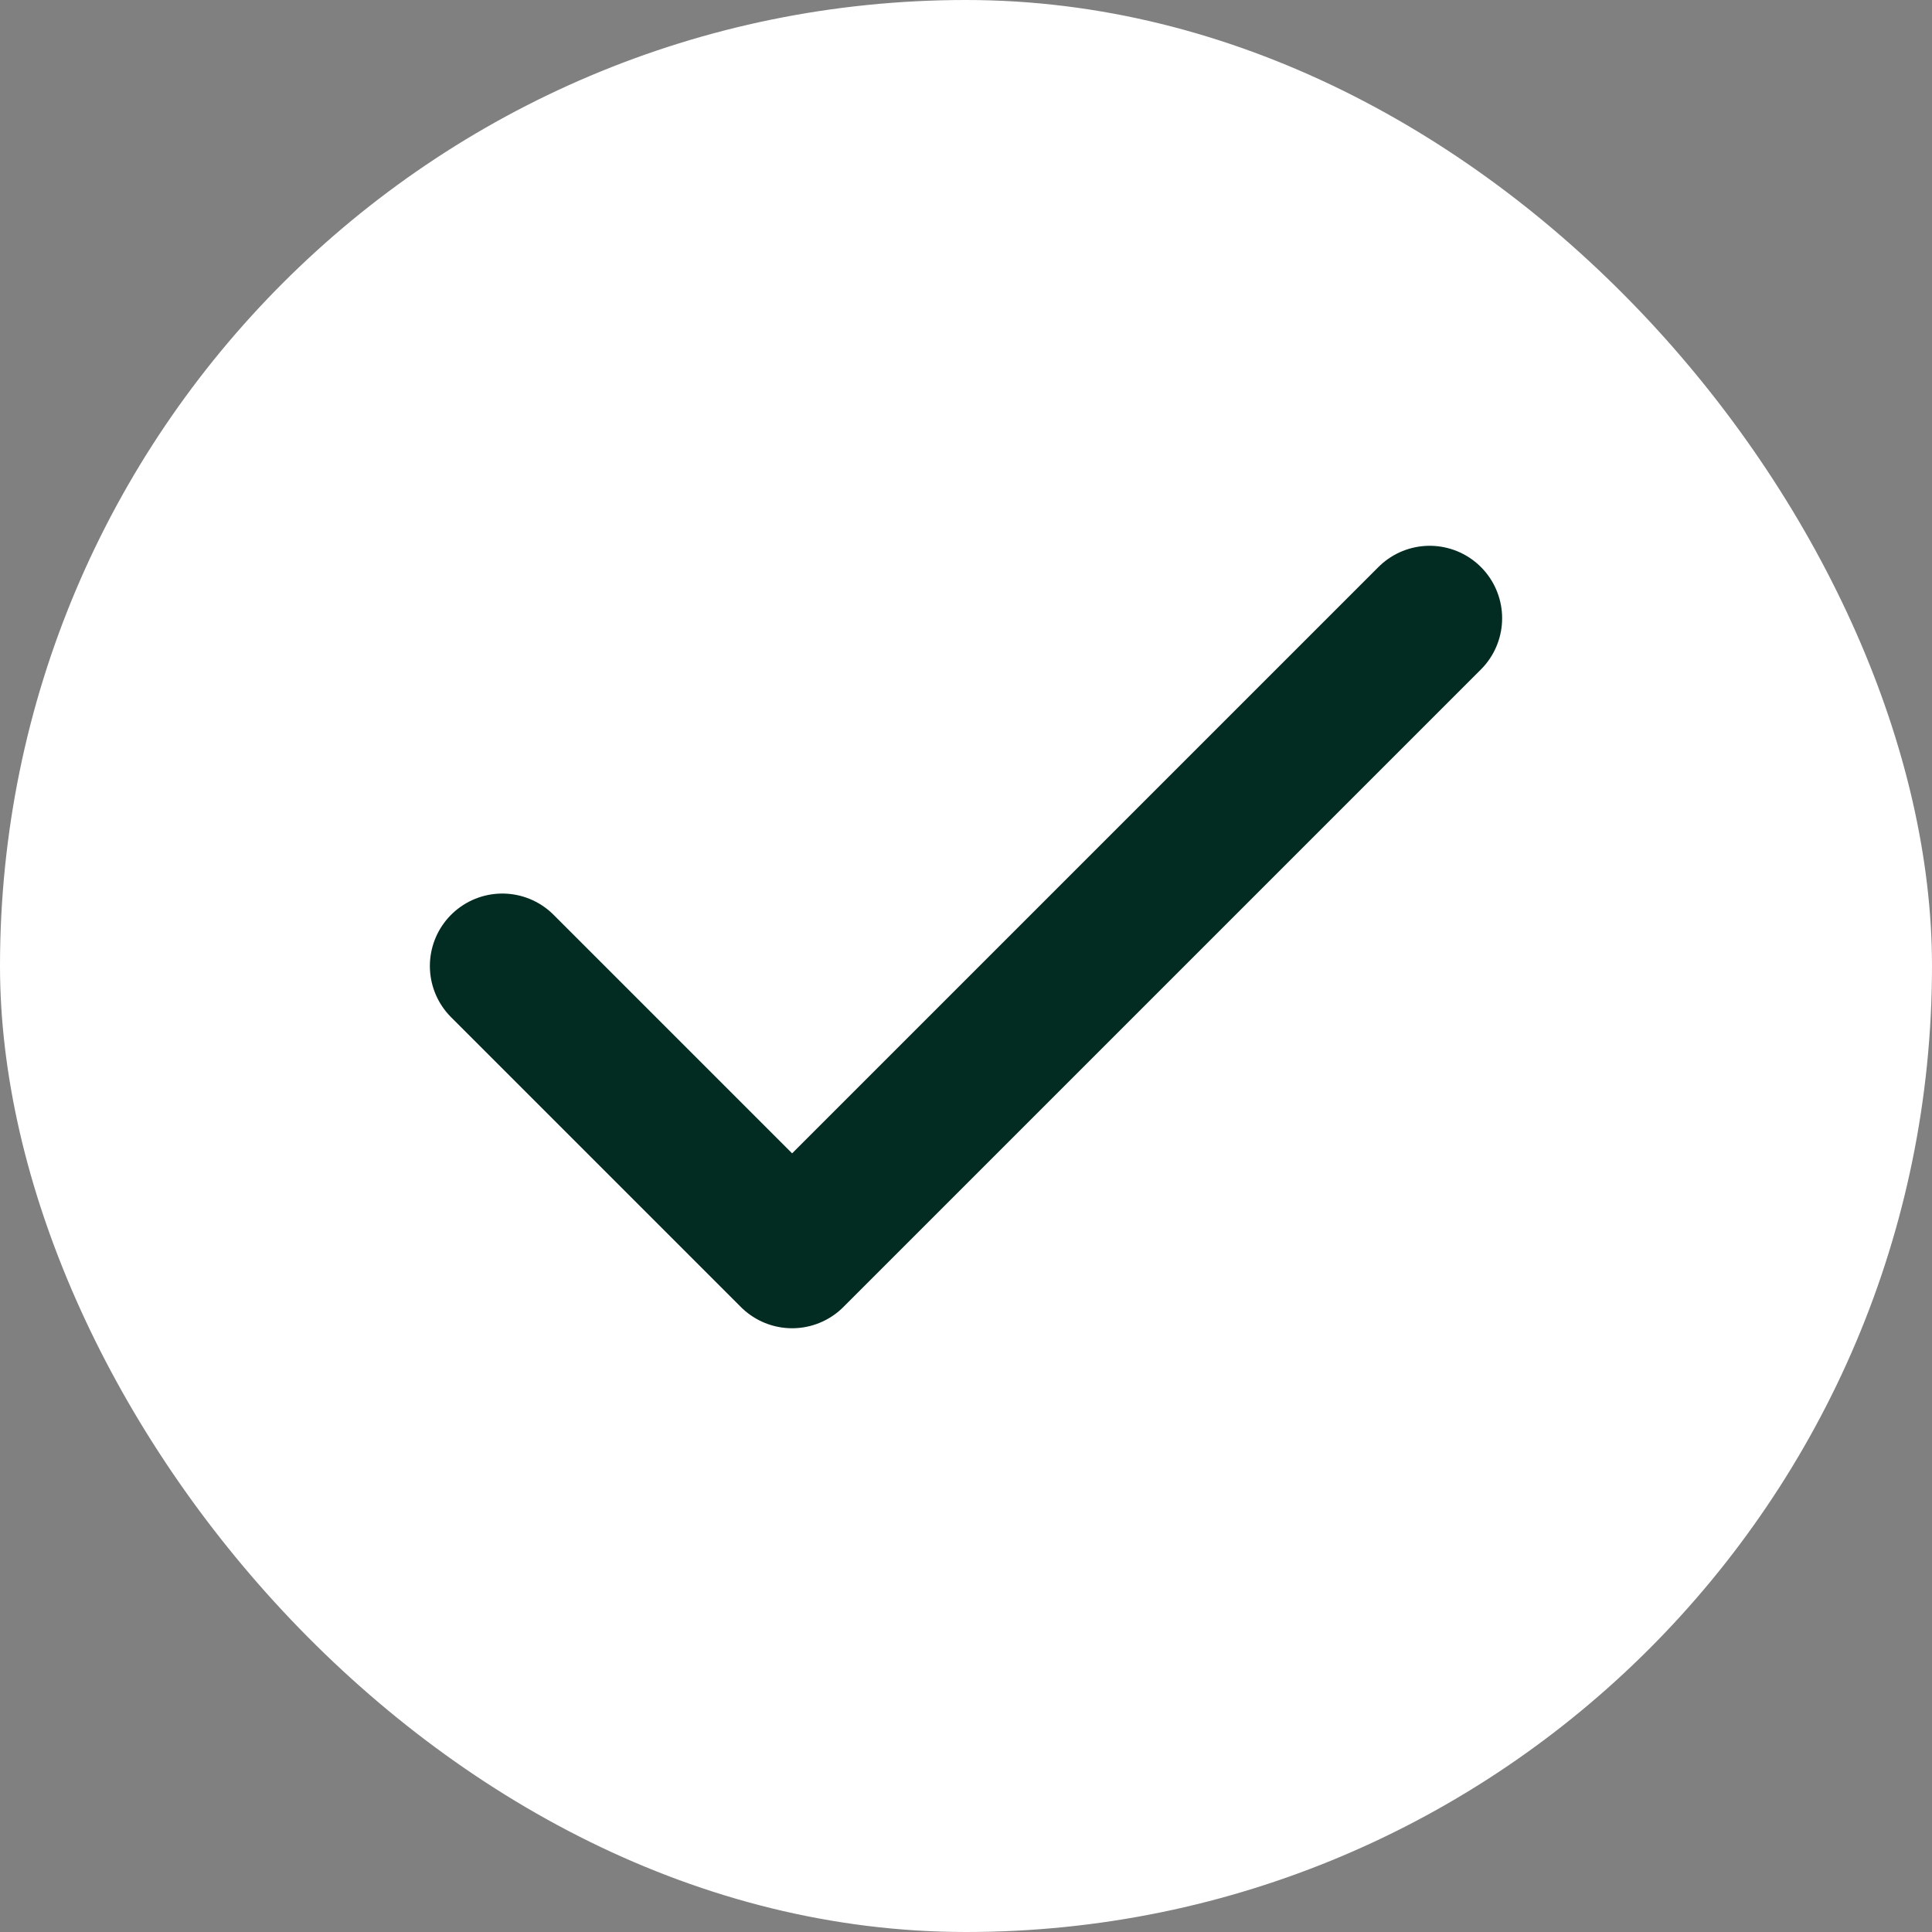 <svg width="20" height="20" viewBox="0 0 20 20" fill="none" xmlns="http://www.w3.org/2000/svg">
    <rect x="0" y="0" width="20" height="20" fill="#808080" stroke="none"/>
    <rect width="20" height="20" rx="10" fill="white"/>
    <path d="M14.8 6.4L8.2 13L5.2 10" stroke="#022C22" stroke-width="1.5" stroke-linecap="round" stroke-linejoin="round"/>
</svg>
